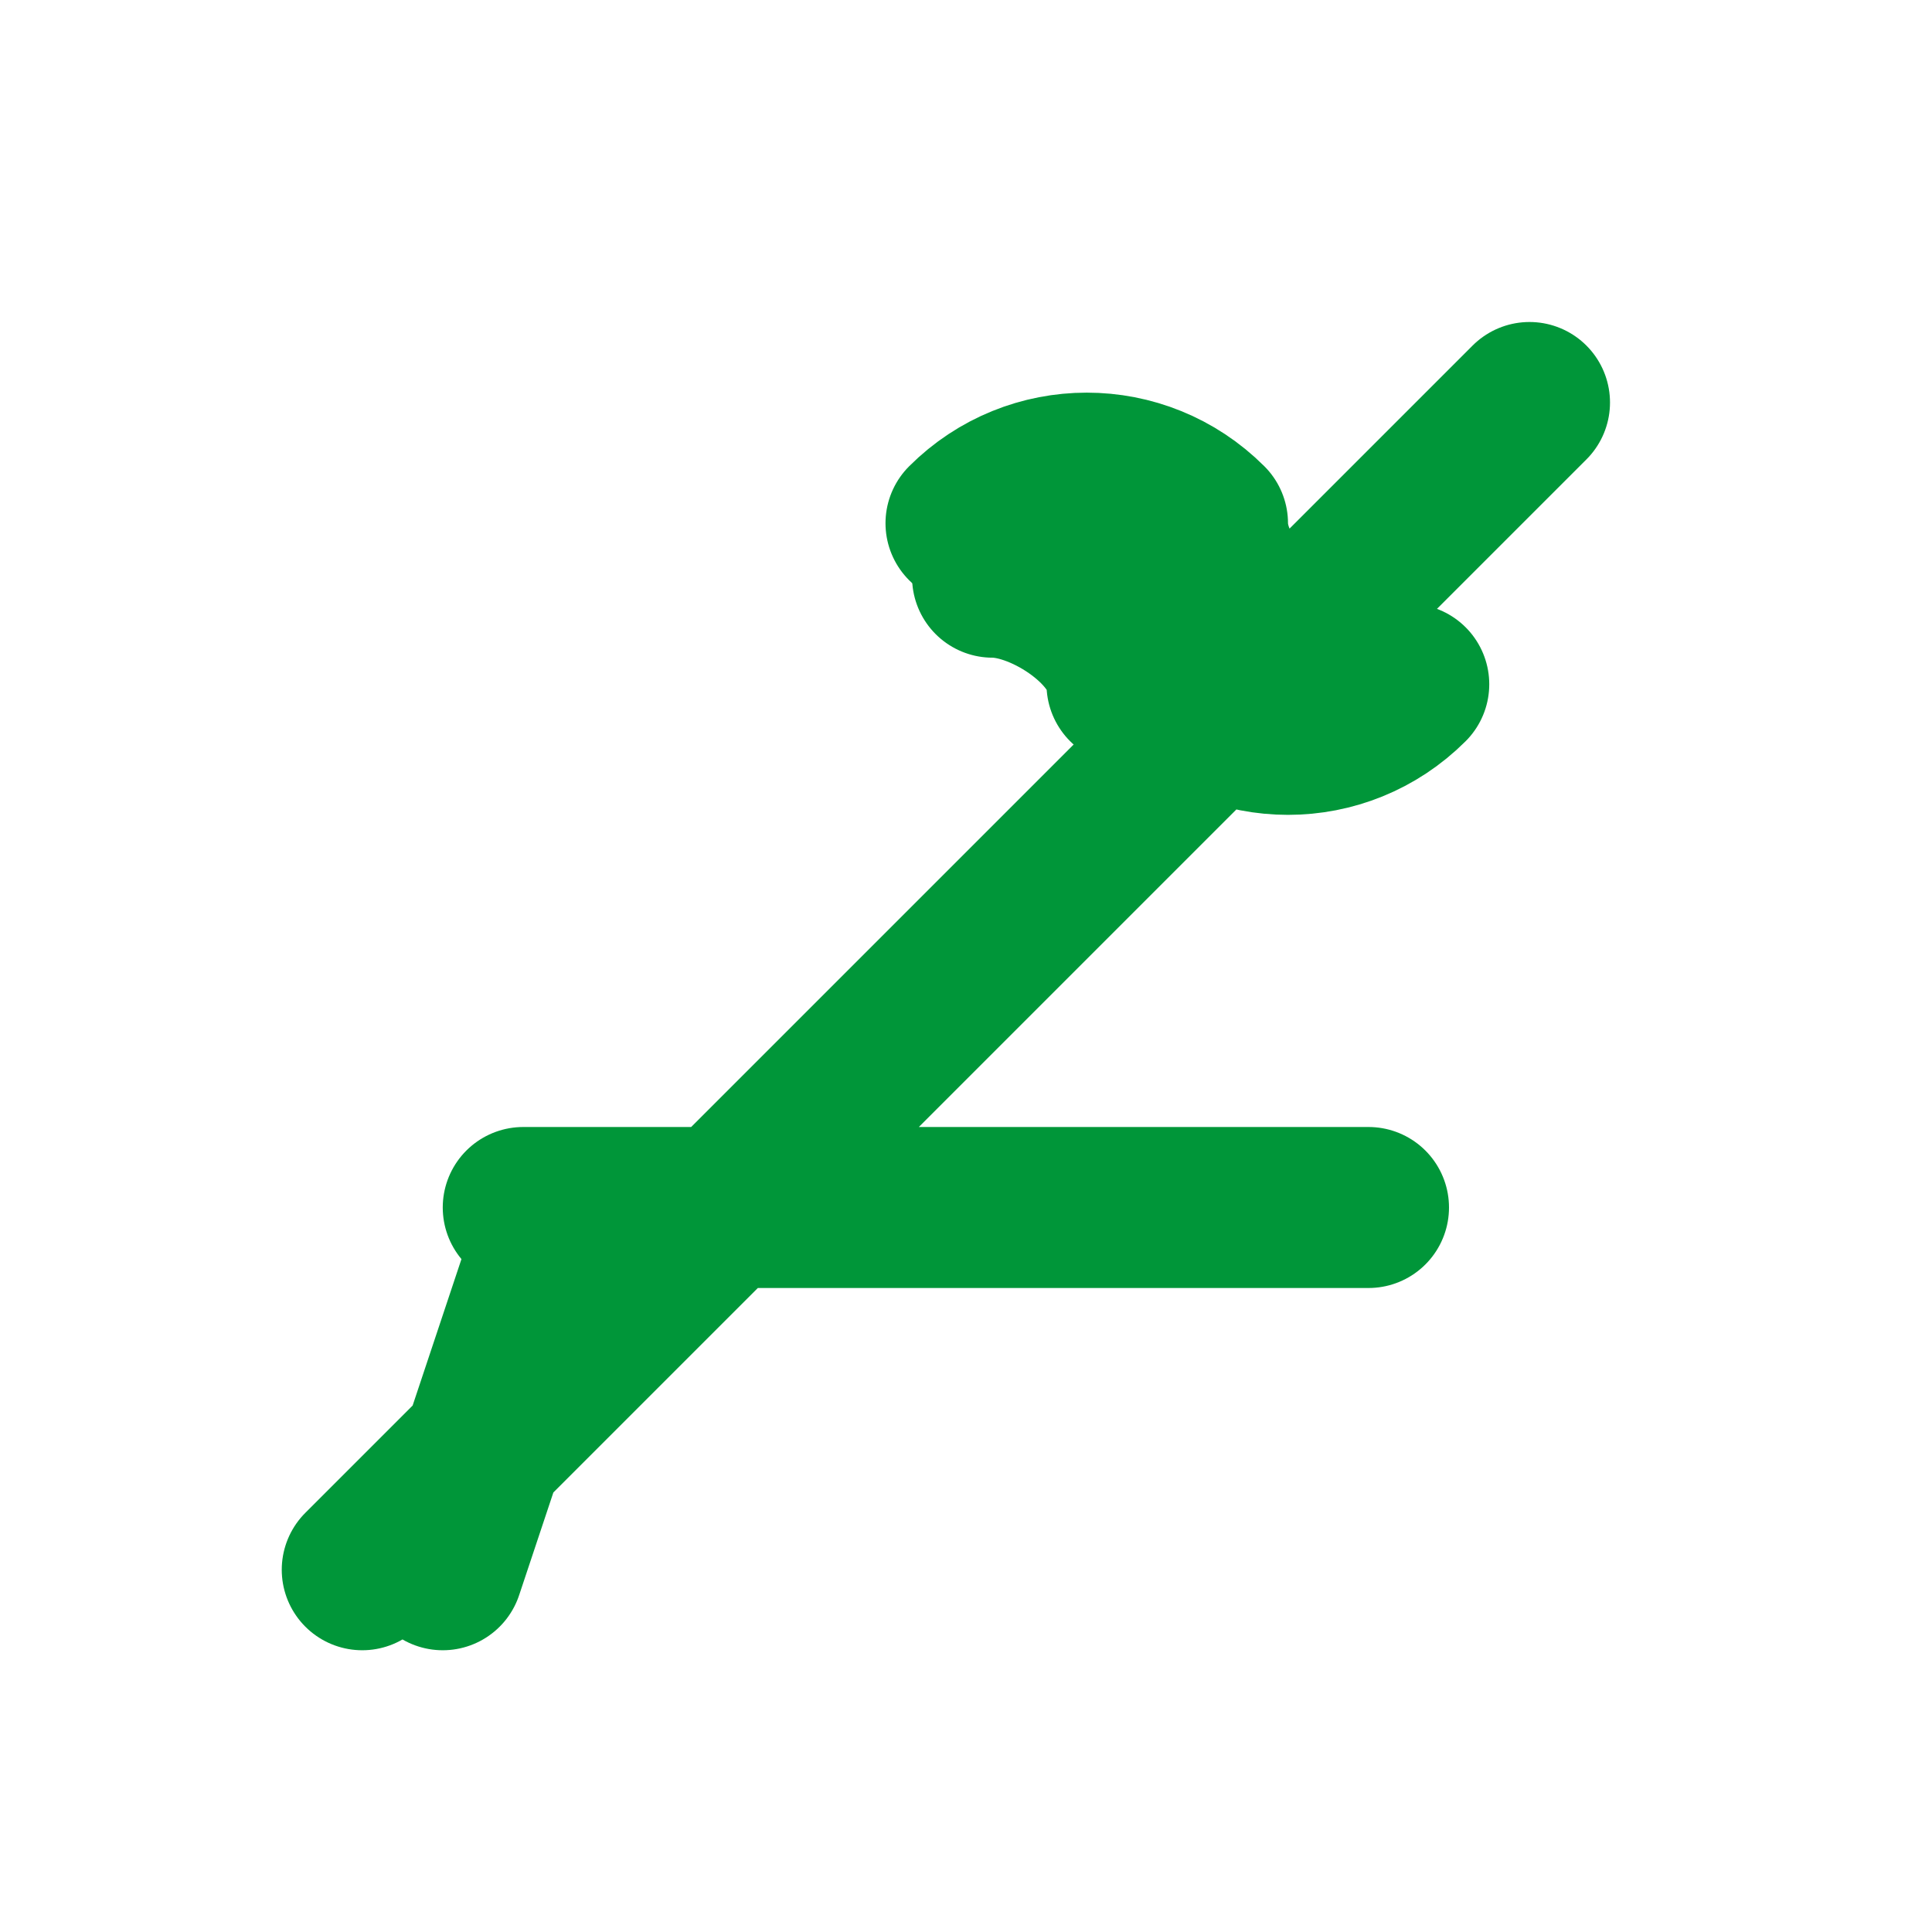 <svg xmlns="http://www.w3.org/2000/svg" viewBox="0 0 24 24" fill="none" stroke="#009639" stroke-width="2" stroke-linecap="round" stroke-linejoin="round">
  <path d="M4.5 19.5 19 5M6.5 15H17M7 15l-1.5 4.5M17.5 8.5c-.83.83-2.17.83-3 0 0-1-1.5-2-2.5-2 .83-.83 2.17-.83 3 0 0 1 1.5 2 2.5 2Z"/>
  <path d="M16 8.5c-.55.55-1.45.55-2 0 0-.66-1-1.33-1.67-1.33.55-.55 1.45-.55 2 0 0 .66 1 1.33 1.67 1.33Z"/>
</svg>